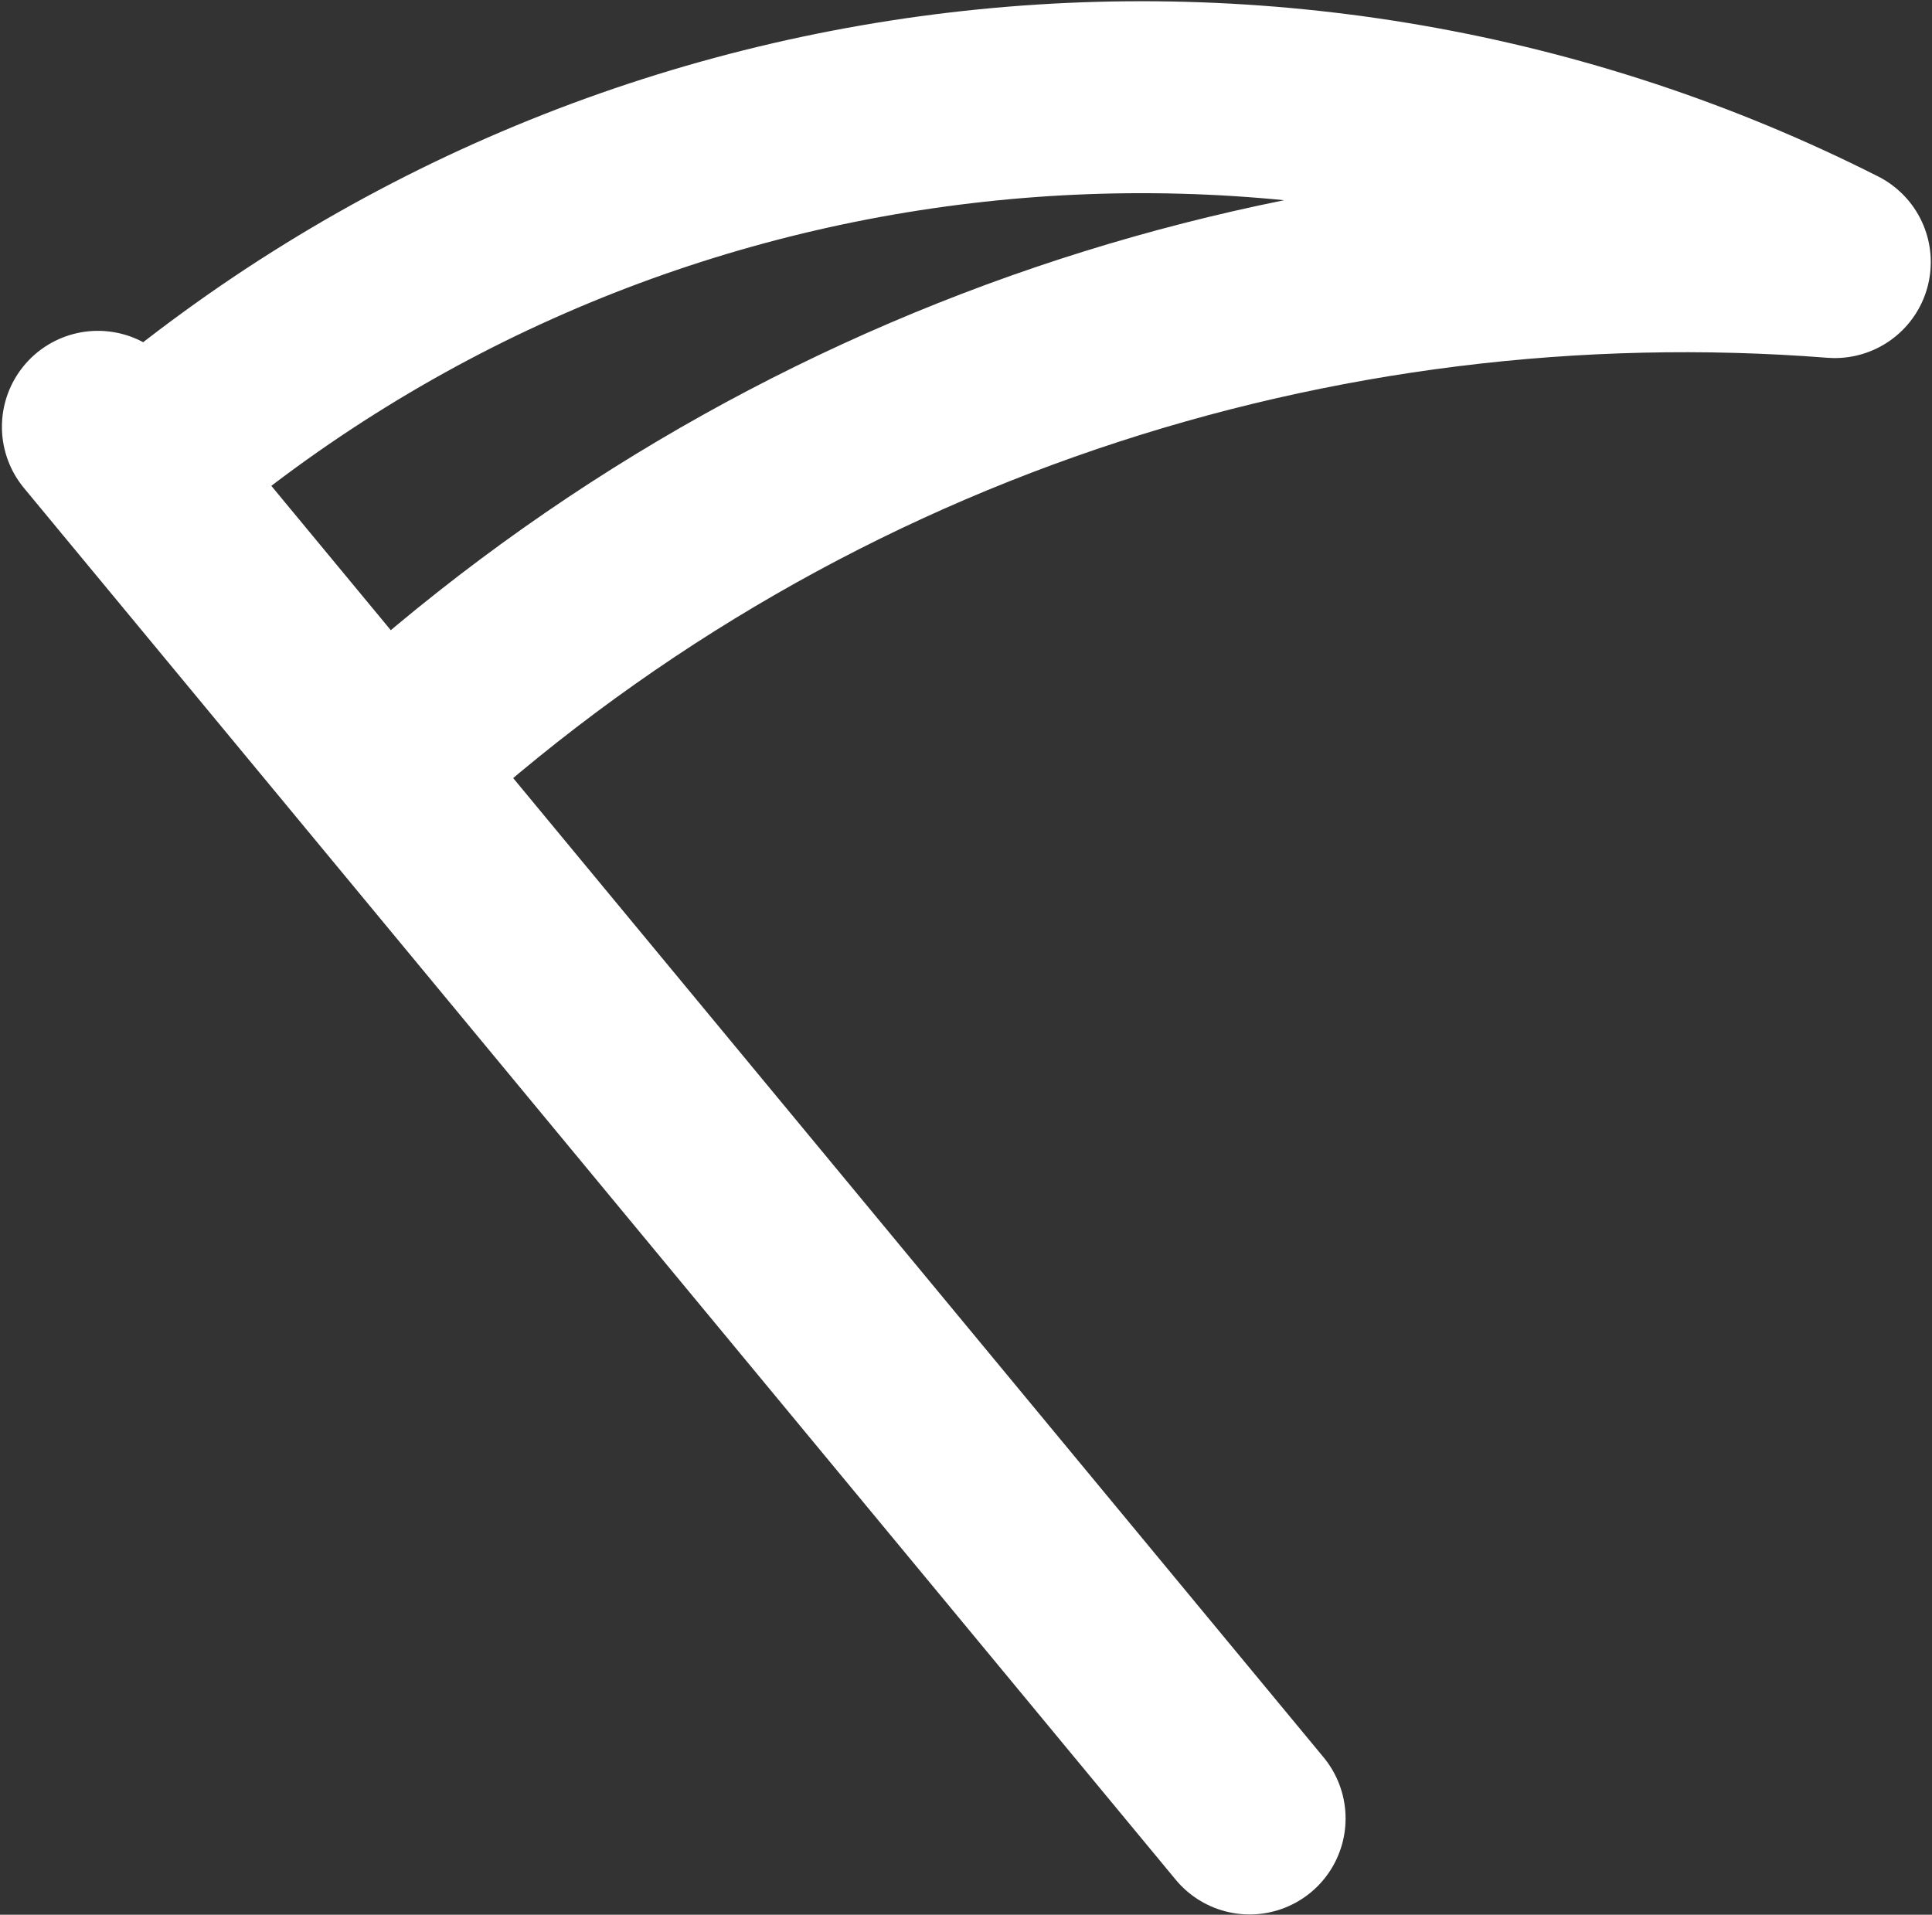 <svg width="671" height="665" viewBox="0 0 671 665" fill="none" xmlns="http://www.w3.org/2000/svg">
<rect x="0" y="0" width="671" height="665" fill="#333333" stroke="none"/>
<path d="M47.117 164.116C213.433 19.618 447.933 -4.747 637.243 91.024C457.547 77.003 273.253 135.539 131.958 266.633M34 148.237L434 631.57" stroke="white" stroke-width="66.667" stroke-linecap="round" stroke-linejoin="round"/>
</svg>
